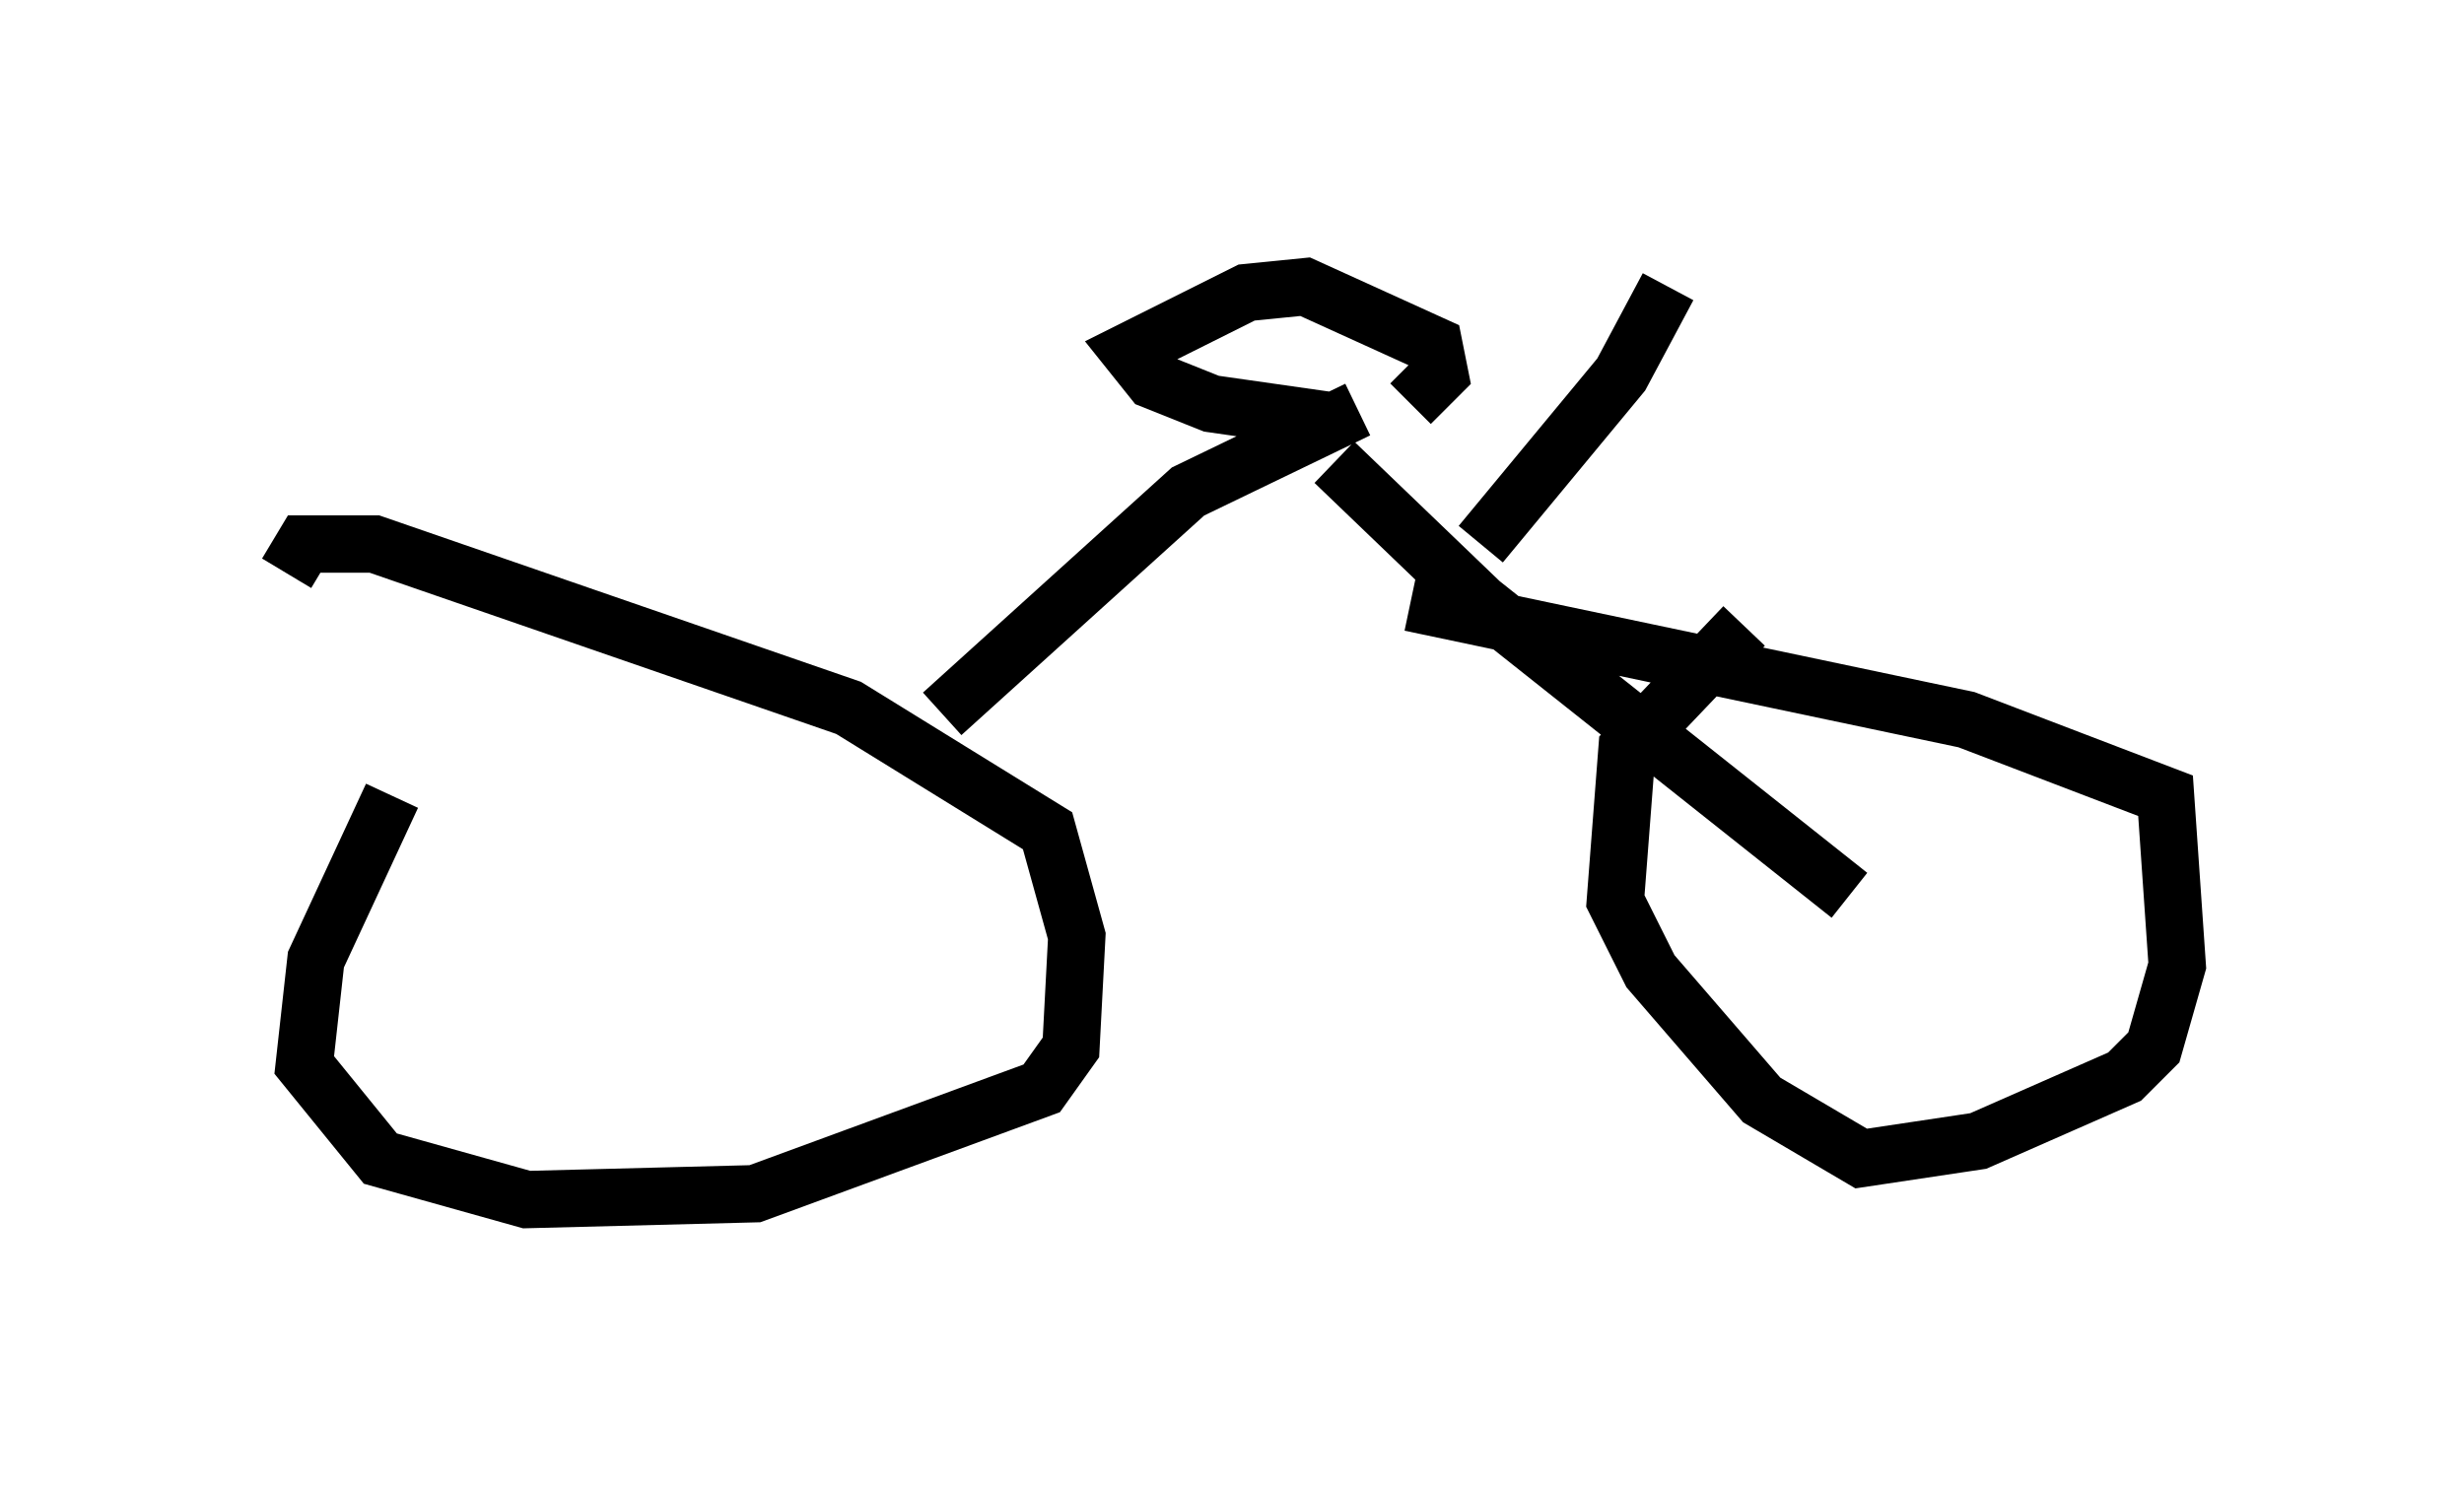 <?xml version="1.0" encoding="utf-8" ?>
<svg baseProfile="full" height="25.925" version="1.1" width="42.973" xmlns="http://www.w3.org/2000/svg" xmlns:ev="http://www.w3.org/2001/xml-events" xmlns:xlink="http://www.w3.org/1999/xlink"><defs /><rect fill="white" height="25.925" width="42.973" x="0" y="0" /><path d="M8.879, 12.452 m-2.042, 1.429 l-1.327, 2.858 -0.204, 1.838 l1.327, 1.633 2.552, 0.715 l3.981, -0.102 5.002, -1.838 l0.51, -0.715 0.102, -1.94 l-0.51, -1.838 -3.471, -2.144 l-8.269, -2.858 -1.225, 0.0 l-0.306, 0.51 m25.419, 0.919 l-2.042, 2.144 -0.204, 2.654 l0.613, 1.225 1.94, 2.246 l1.735, 1.021 2.042, -0.306 l2.552, -1.123 0.51, -0.51 l0.408, -1.429 -0.204, -2.96 l-3.471, -1.327 -9.698, -2.042 m-8.167, 1.94 l4.288, -3.879 2.96, -1.429 m8.575, 8.473 l-6.431, -5.104 -2.552, -2.45 m0.0, -0.715 l-2.144, -0.306 -1.021, -0.408 l-0.408, -0.51 2.042, -1.021 l1.021, -0.102 2.246, 1.021 l0.102, 0.51 -0.51, 0.51 m1.225, 2.45 l2.45, -2.96 0.817, -1.531 " fill="none" stroke="black" stroke-width="1" /></svg>